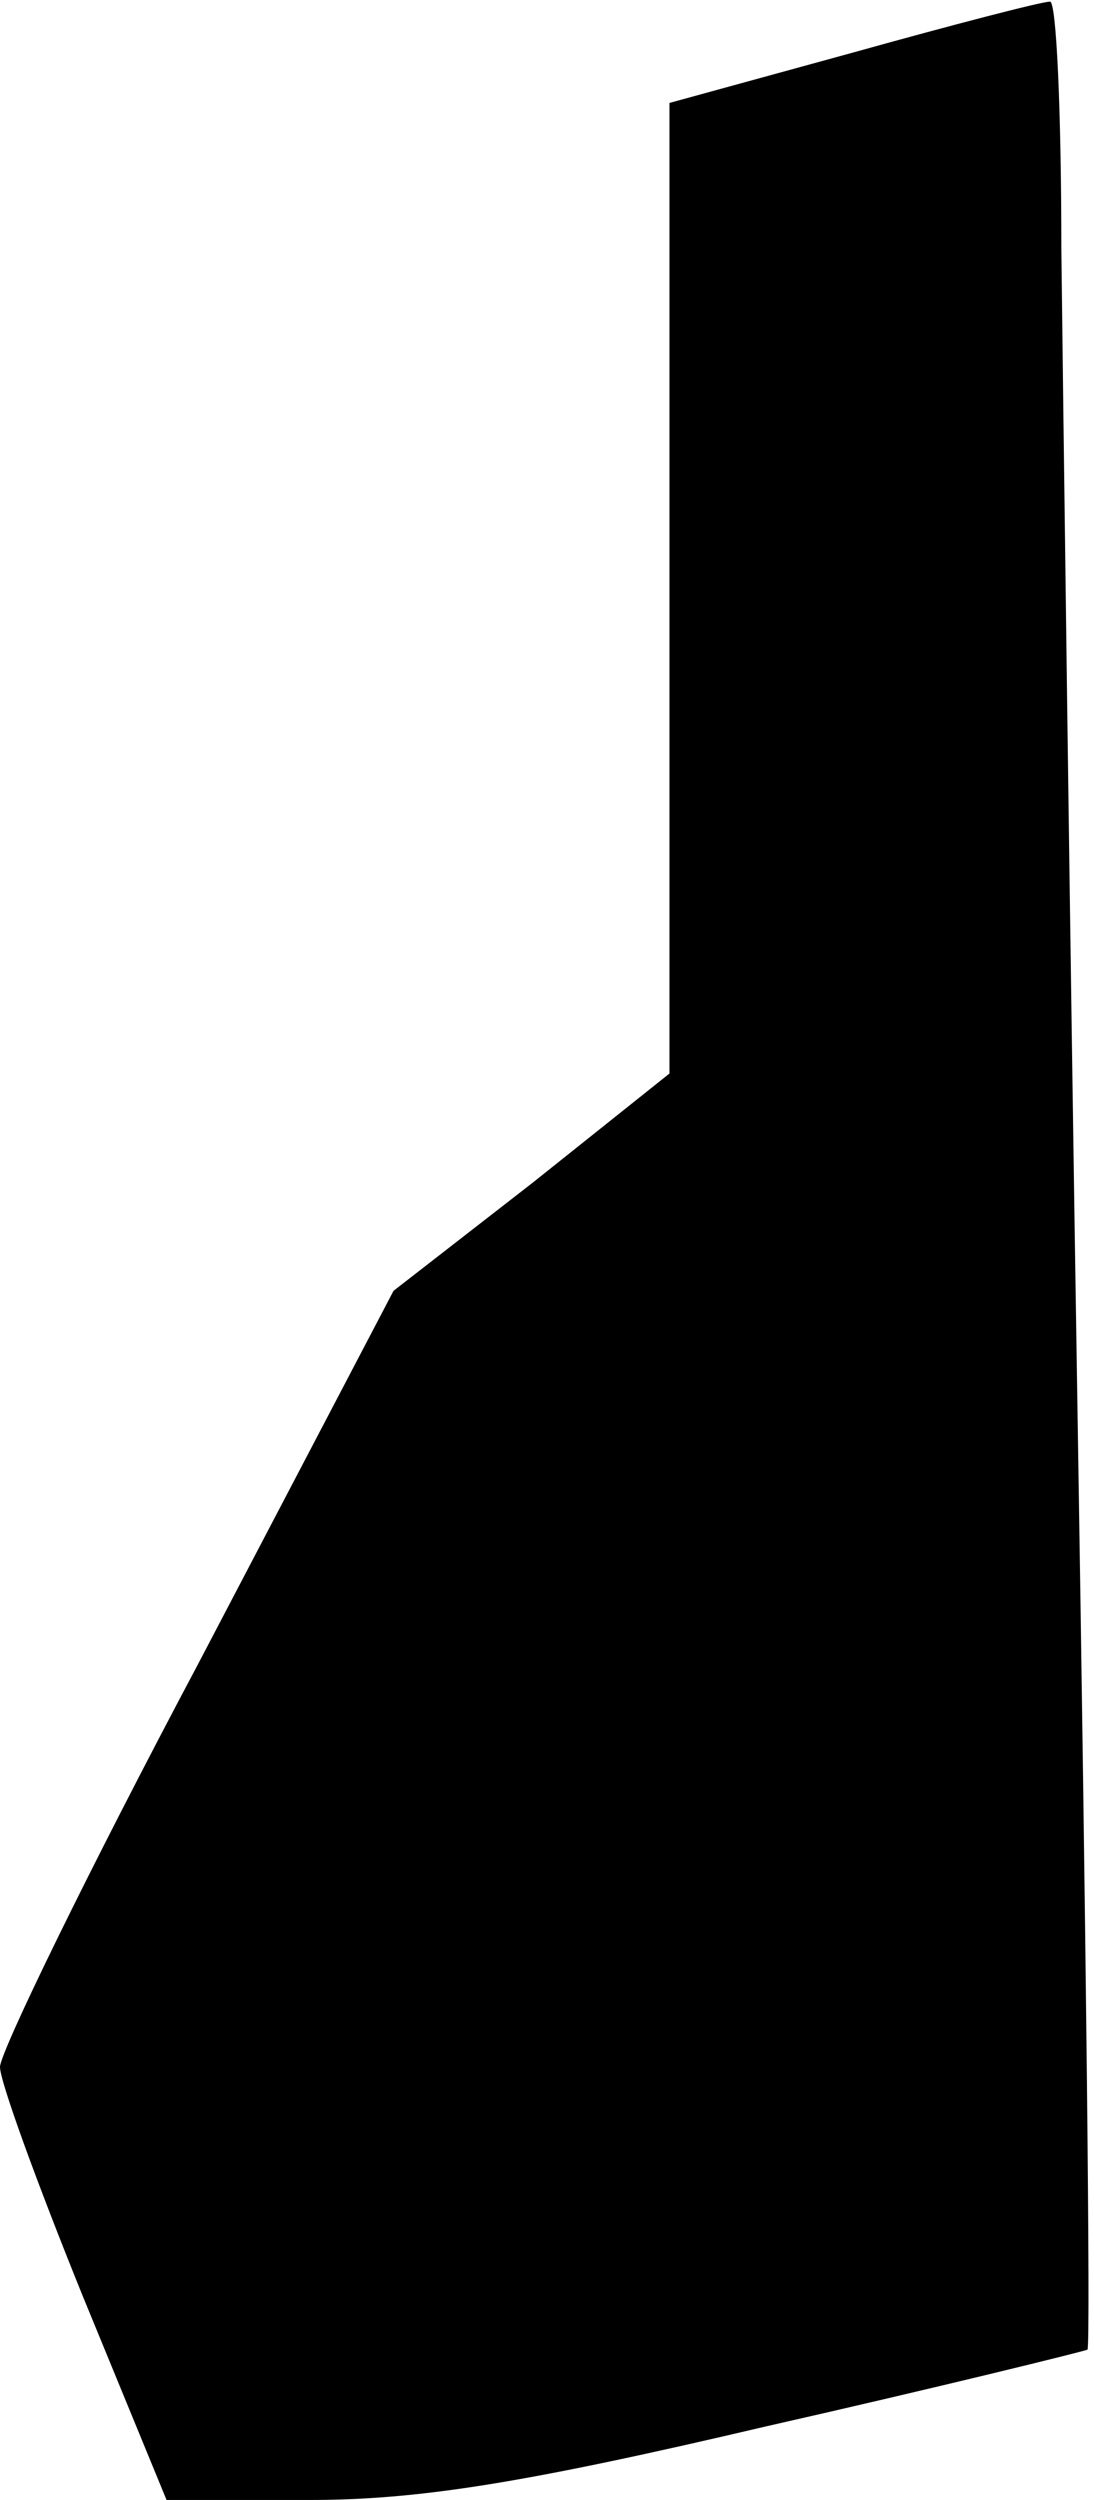 <?xml version="1.0" standalone="no"?>
<!DOCTYPE svg PUBLIC "-//W3C//DTD SVG 20010904//EN"
 "http://www.w3.org/TR/2001/REC-SVG-20010904/DTD/svg10.dtd">
<svg version="1.0" xmlns="http://www.w3.org/2000/svg"
 width="67pt" height="153pt" viewBox="0 0 67 153"
 preserveAspectRatio="xMidYMid meet">
<g transform="translate(0,153) scale(0.1,-0.1)"
fill="#000000" stroke="none">
<path fill="#000000" stroke="none" d="M523 1498 l-113 -31 0 -297 0 -297 -84
-67 -85 -66 -120 -229 c-67 -126 -121 -237 -121 -246 0 -9 23 -72 51 -141 l51
-124 87 0 c67 0 131 10 280 45 106 24 195 46 197 47 2 2 -1 258 -6 568 -5 311
-9 634 -10 718 0 83 -3 152 -7 151 -5 0 -59 -14 -120 -31z"/>
</g>
</svg>
